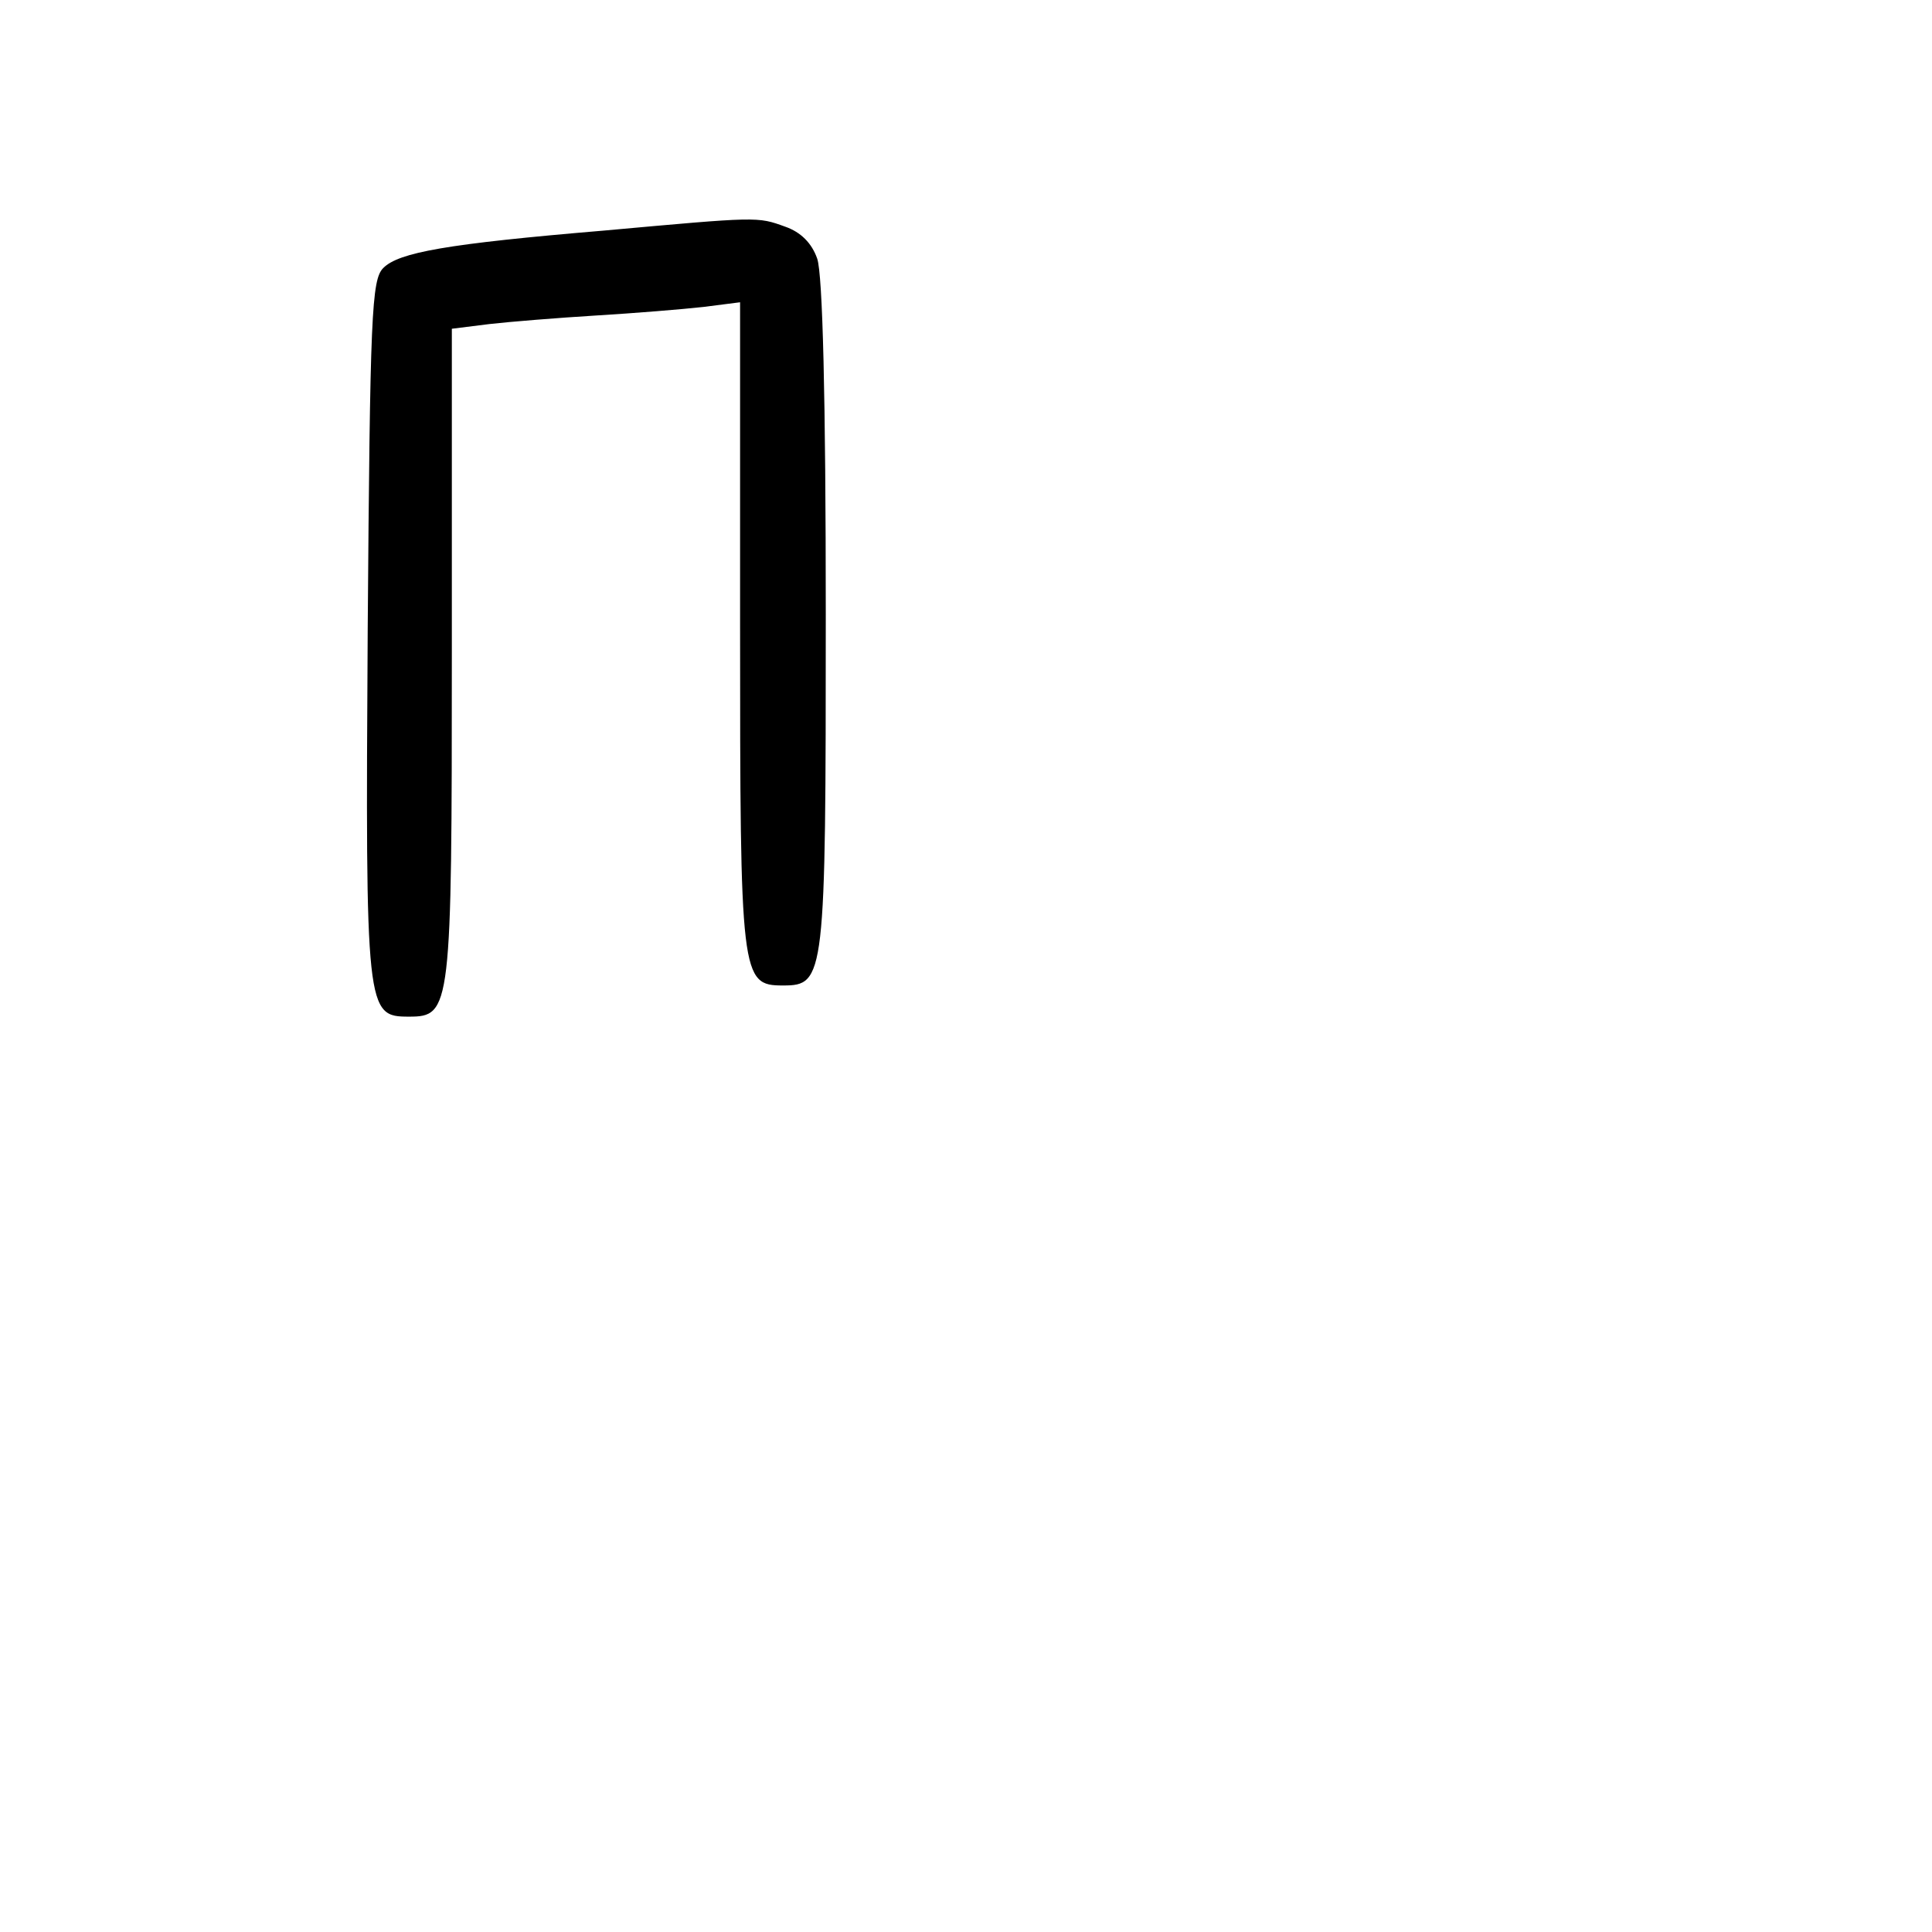 <?xml version="1.0" standalone="no"?>
<!DOCTYPE svg PUBLIC "-//W3C//DTD SVG 20010904//EN"
 "http://www.w3.org/TR/2001/REC-SVG-20010904/DTD/svg10.dtd">
<svg version="1.0" xmlns="http://www.w3.org/2000/svg"
 width="248pt" height="248pt" viewBox="0 0 248 248"
 preserveAspectRatio="xMidYMid meet">
<g transform="translate(0,248) scale(0.1,-0.1)"
fill="#000000" stroke="none">
<path d="M775 2184 c-202 -17 -263 -28 -283 -48 -15 -15 -17 -59 -20 -464 -3
-492 -2 -497 53 -497 54 0 55 9 55 467 l0 416 48 6 c26 3 88 8 137 11 50 3
111 8 138 11 l47 6 0 -414 c0 -453 1 -463 55 -463 54 0 55 9 55 476 0 278 -4
437 -11 457 -7 20 -21 34 -41 41 -36 13 -34 13 -233 -5z"/>
</g>
</svg>
